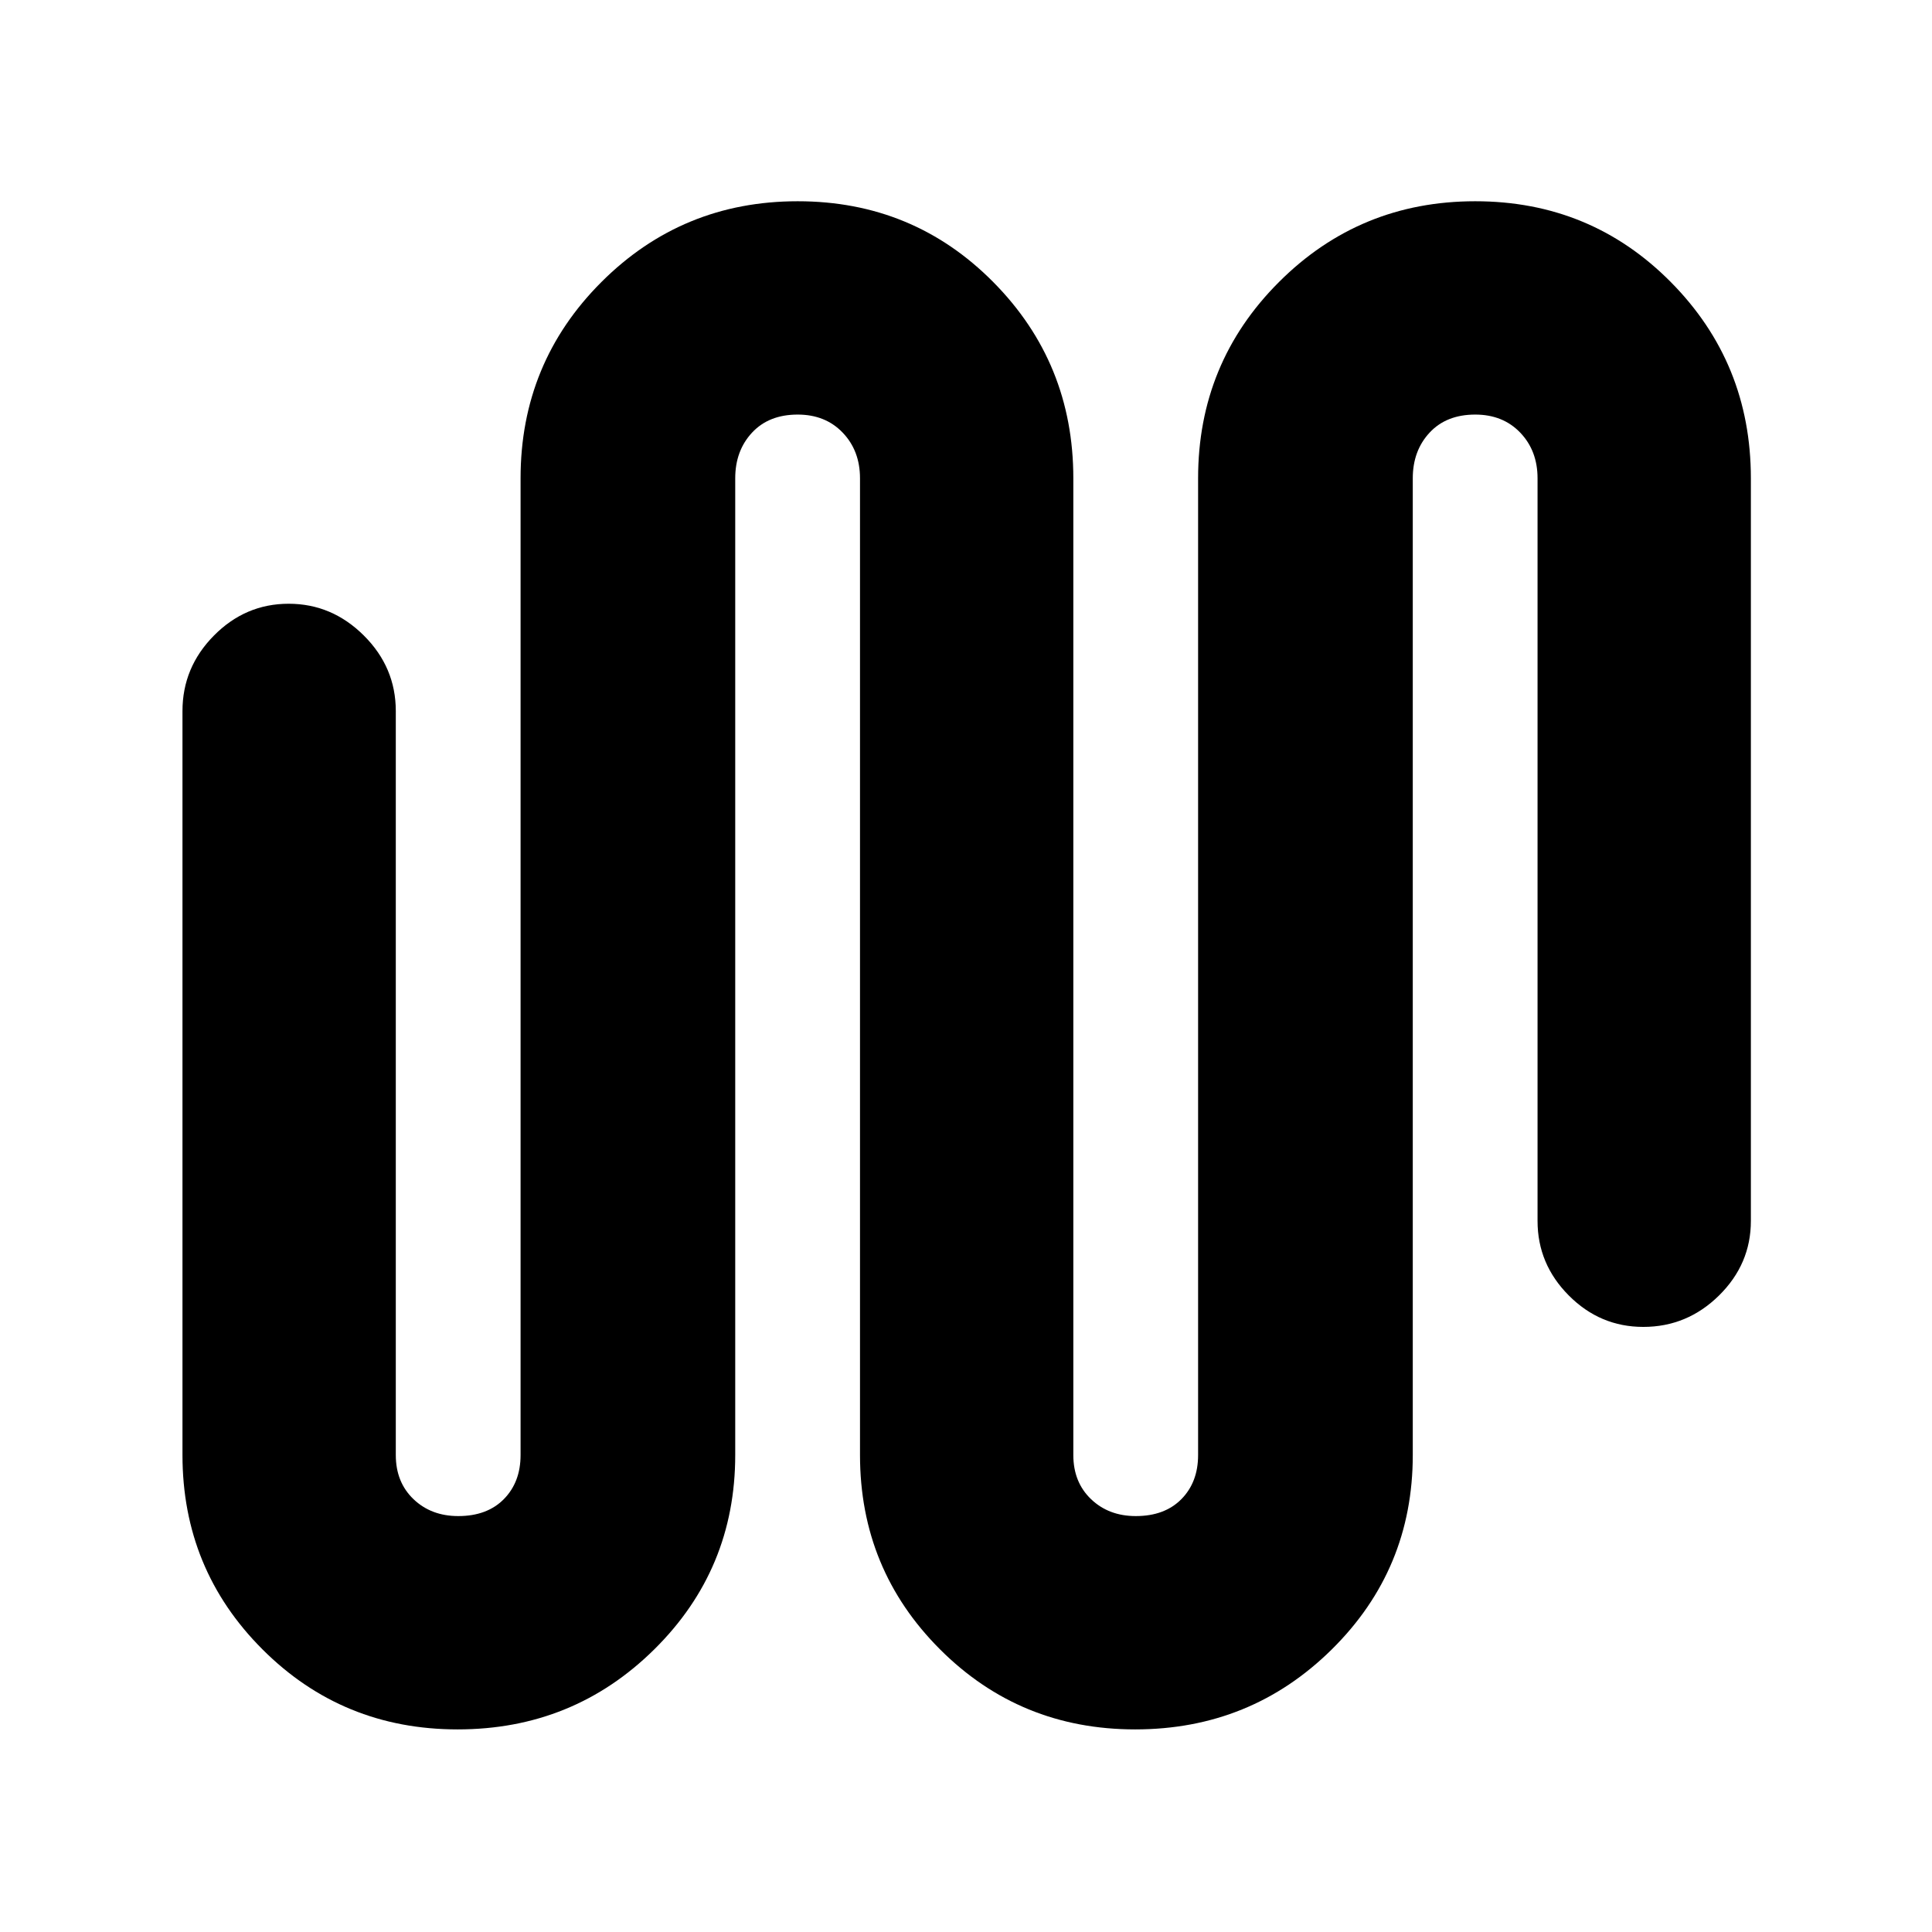 <svg xmlns="http://www.w3.org/2000/svg" height="40" viewBox="0 -960 960 960" width="40"><path d="M227.39-100.67q-57.2 0-96.96-39.76Q90.67-180.19 90.67-237v-369.67q0-21.73 15.64-37.53 15.63-15.8 37.13-15.8 21.49 0 37.36 15.8 15.87 15.8 15.87 37.53V-237q0 13.49 8.78 21.91 8.79 8.42 22.26 8.42 14.34 0 22.65-8.42 8.31-8.42 8.31-21.91v-485.33q0-57.36 40.16-97.52Q339-860 396.37-860q57.38 0 97.17 40.15 39.79 40.16 39.79 97.52V-237q0 13.49 8.79 21.91t22.26 8.42q14.34 0 22.65-8.42 8.3-8.42 8.3-21.91v-485.33q0-57.36 40.17-97.52Q675.66-860 733.04-860q57.38 0 97.17 40.15Q870-779.69 870-722.33v369q0 21.45-15.83 37.05-15.84 15.61-37.62 15.61-21.5 0-37.02-15.61Q764-331.88 764-353.33v-369q0-13.71-8.6-22.69T733.04-754q-14.35 0-22.69 8.98-8.35 8.98-8.35 22.69V-237q0 56.81-40.23 96.57-40.24 39.76-97.71 39.76-57.2 0-96.96-39.76-39.77-39.76-39.77-96.57v-485.33q0-13.71-8.6-22.69T396.37-754q-14.35 0-22.69 8.98-8.35 8.98-8.35 22.69V-237q0 56.81-40.23 96.57-40.23 39.76-97.71 39.76Z"/></svg>